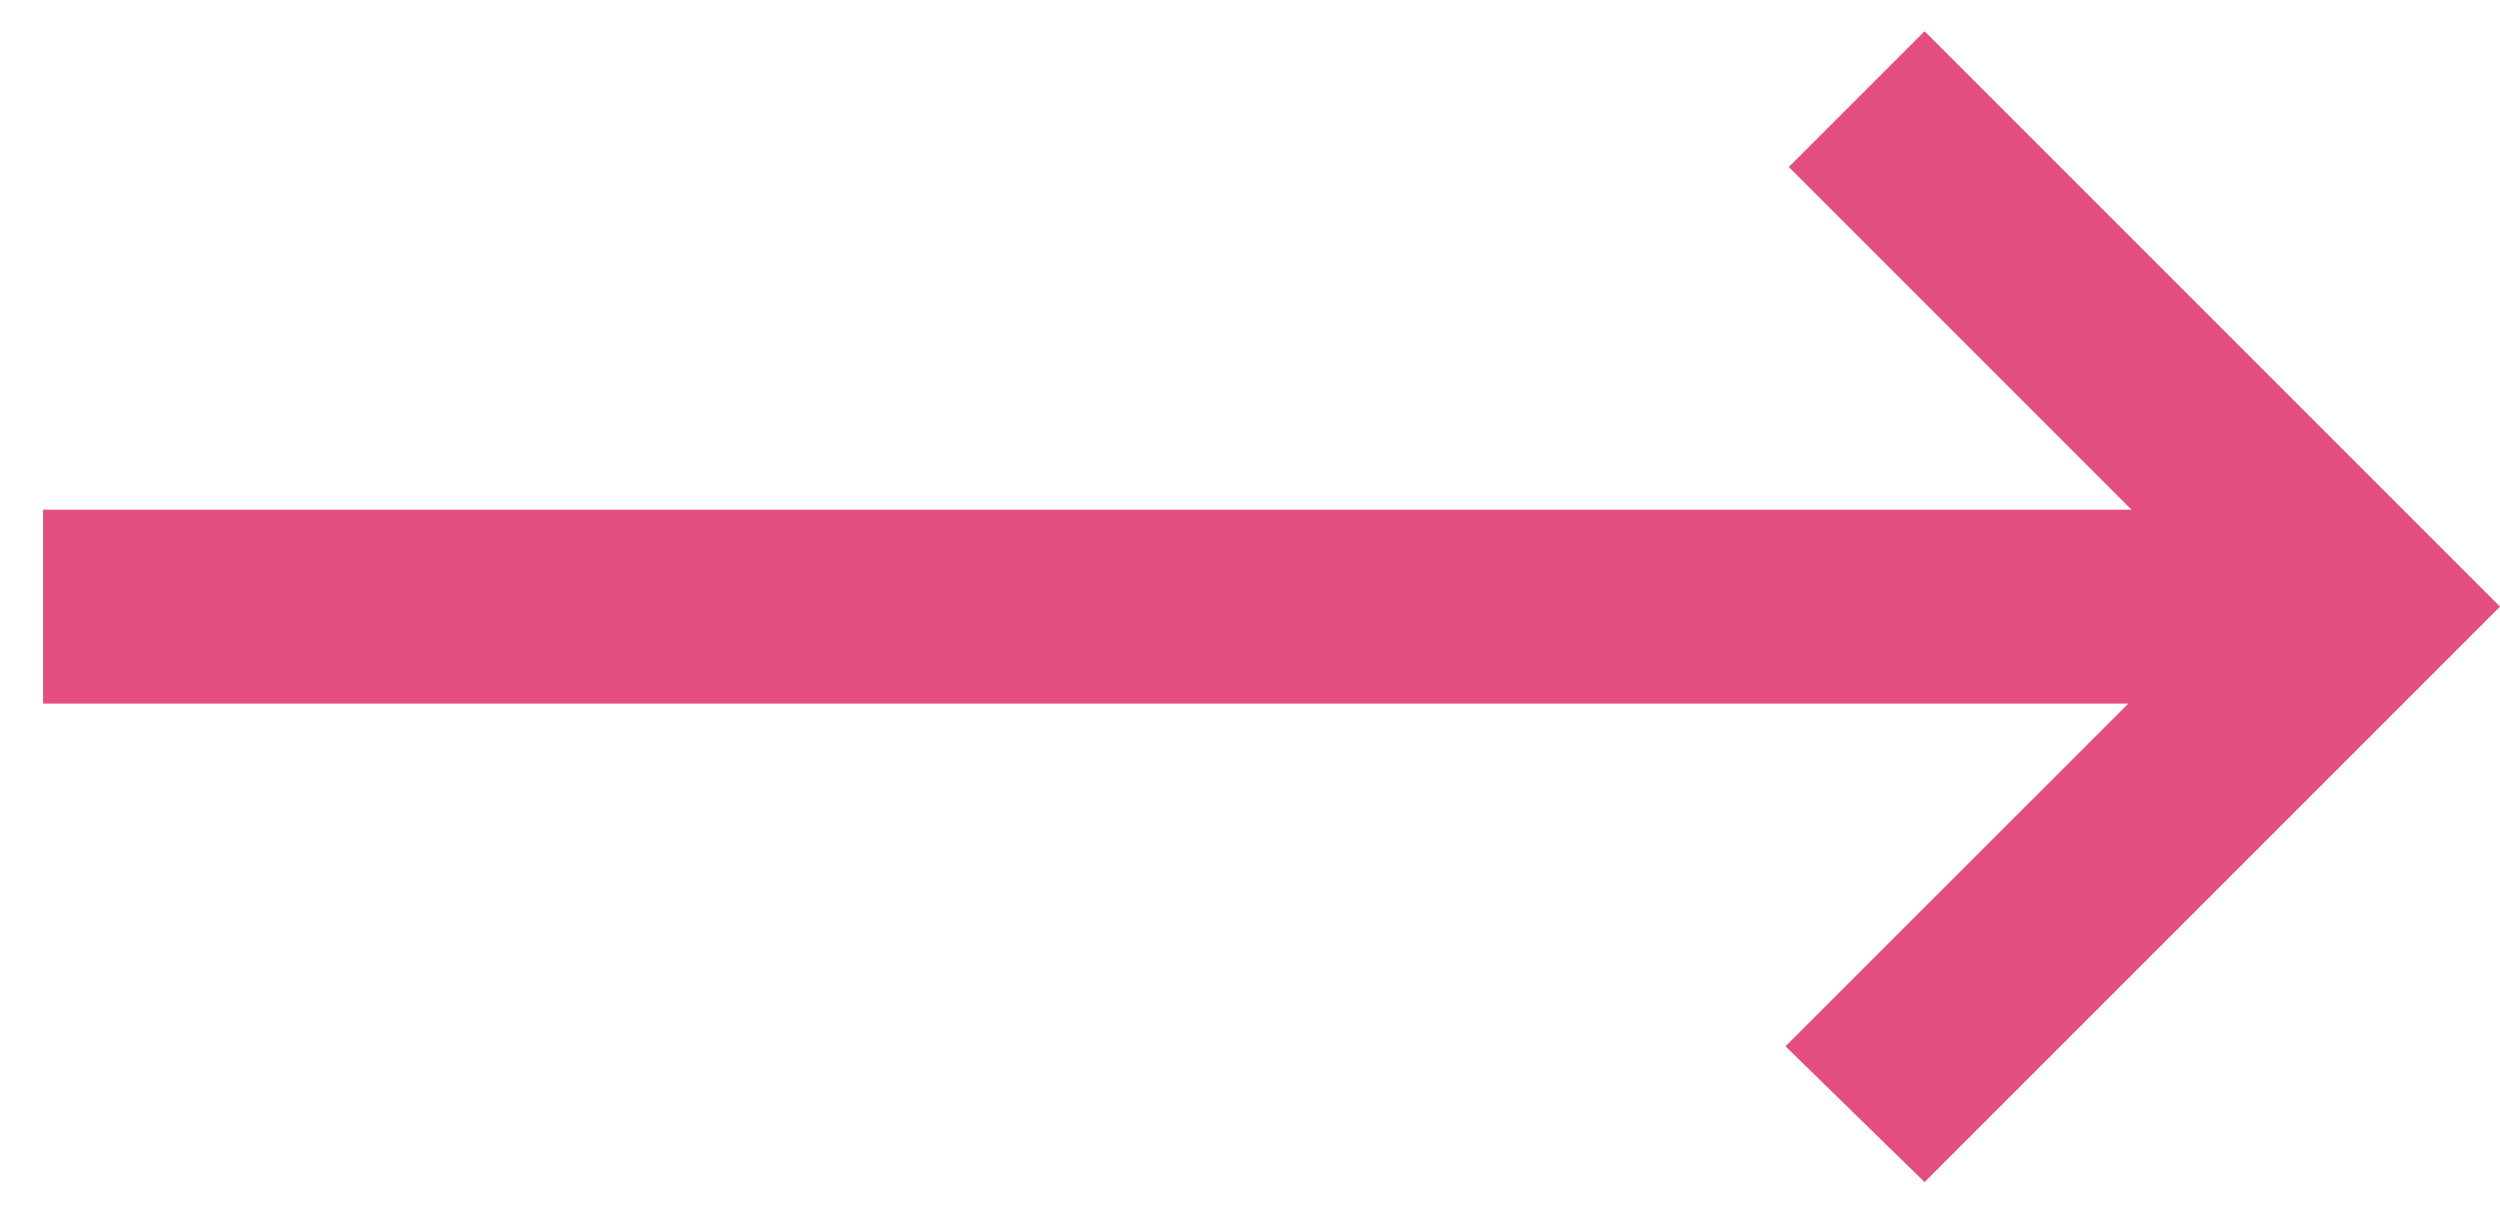 <svg width="29" height="14" viewBox="0 0 29 14" fill="none" xmlns="http://www.w3.org/2000/svg">
<path d="M22.325 13.712L20.712 12.137L24.688 8.162H0.5V5.912H24.725L20.75 1.937L22.325 0.362L29 7.037L22.325 13.712Z" fill="#E34D80"/>
</svg>
